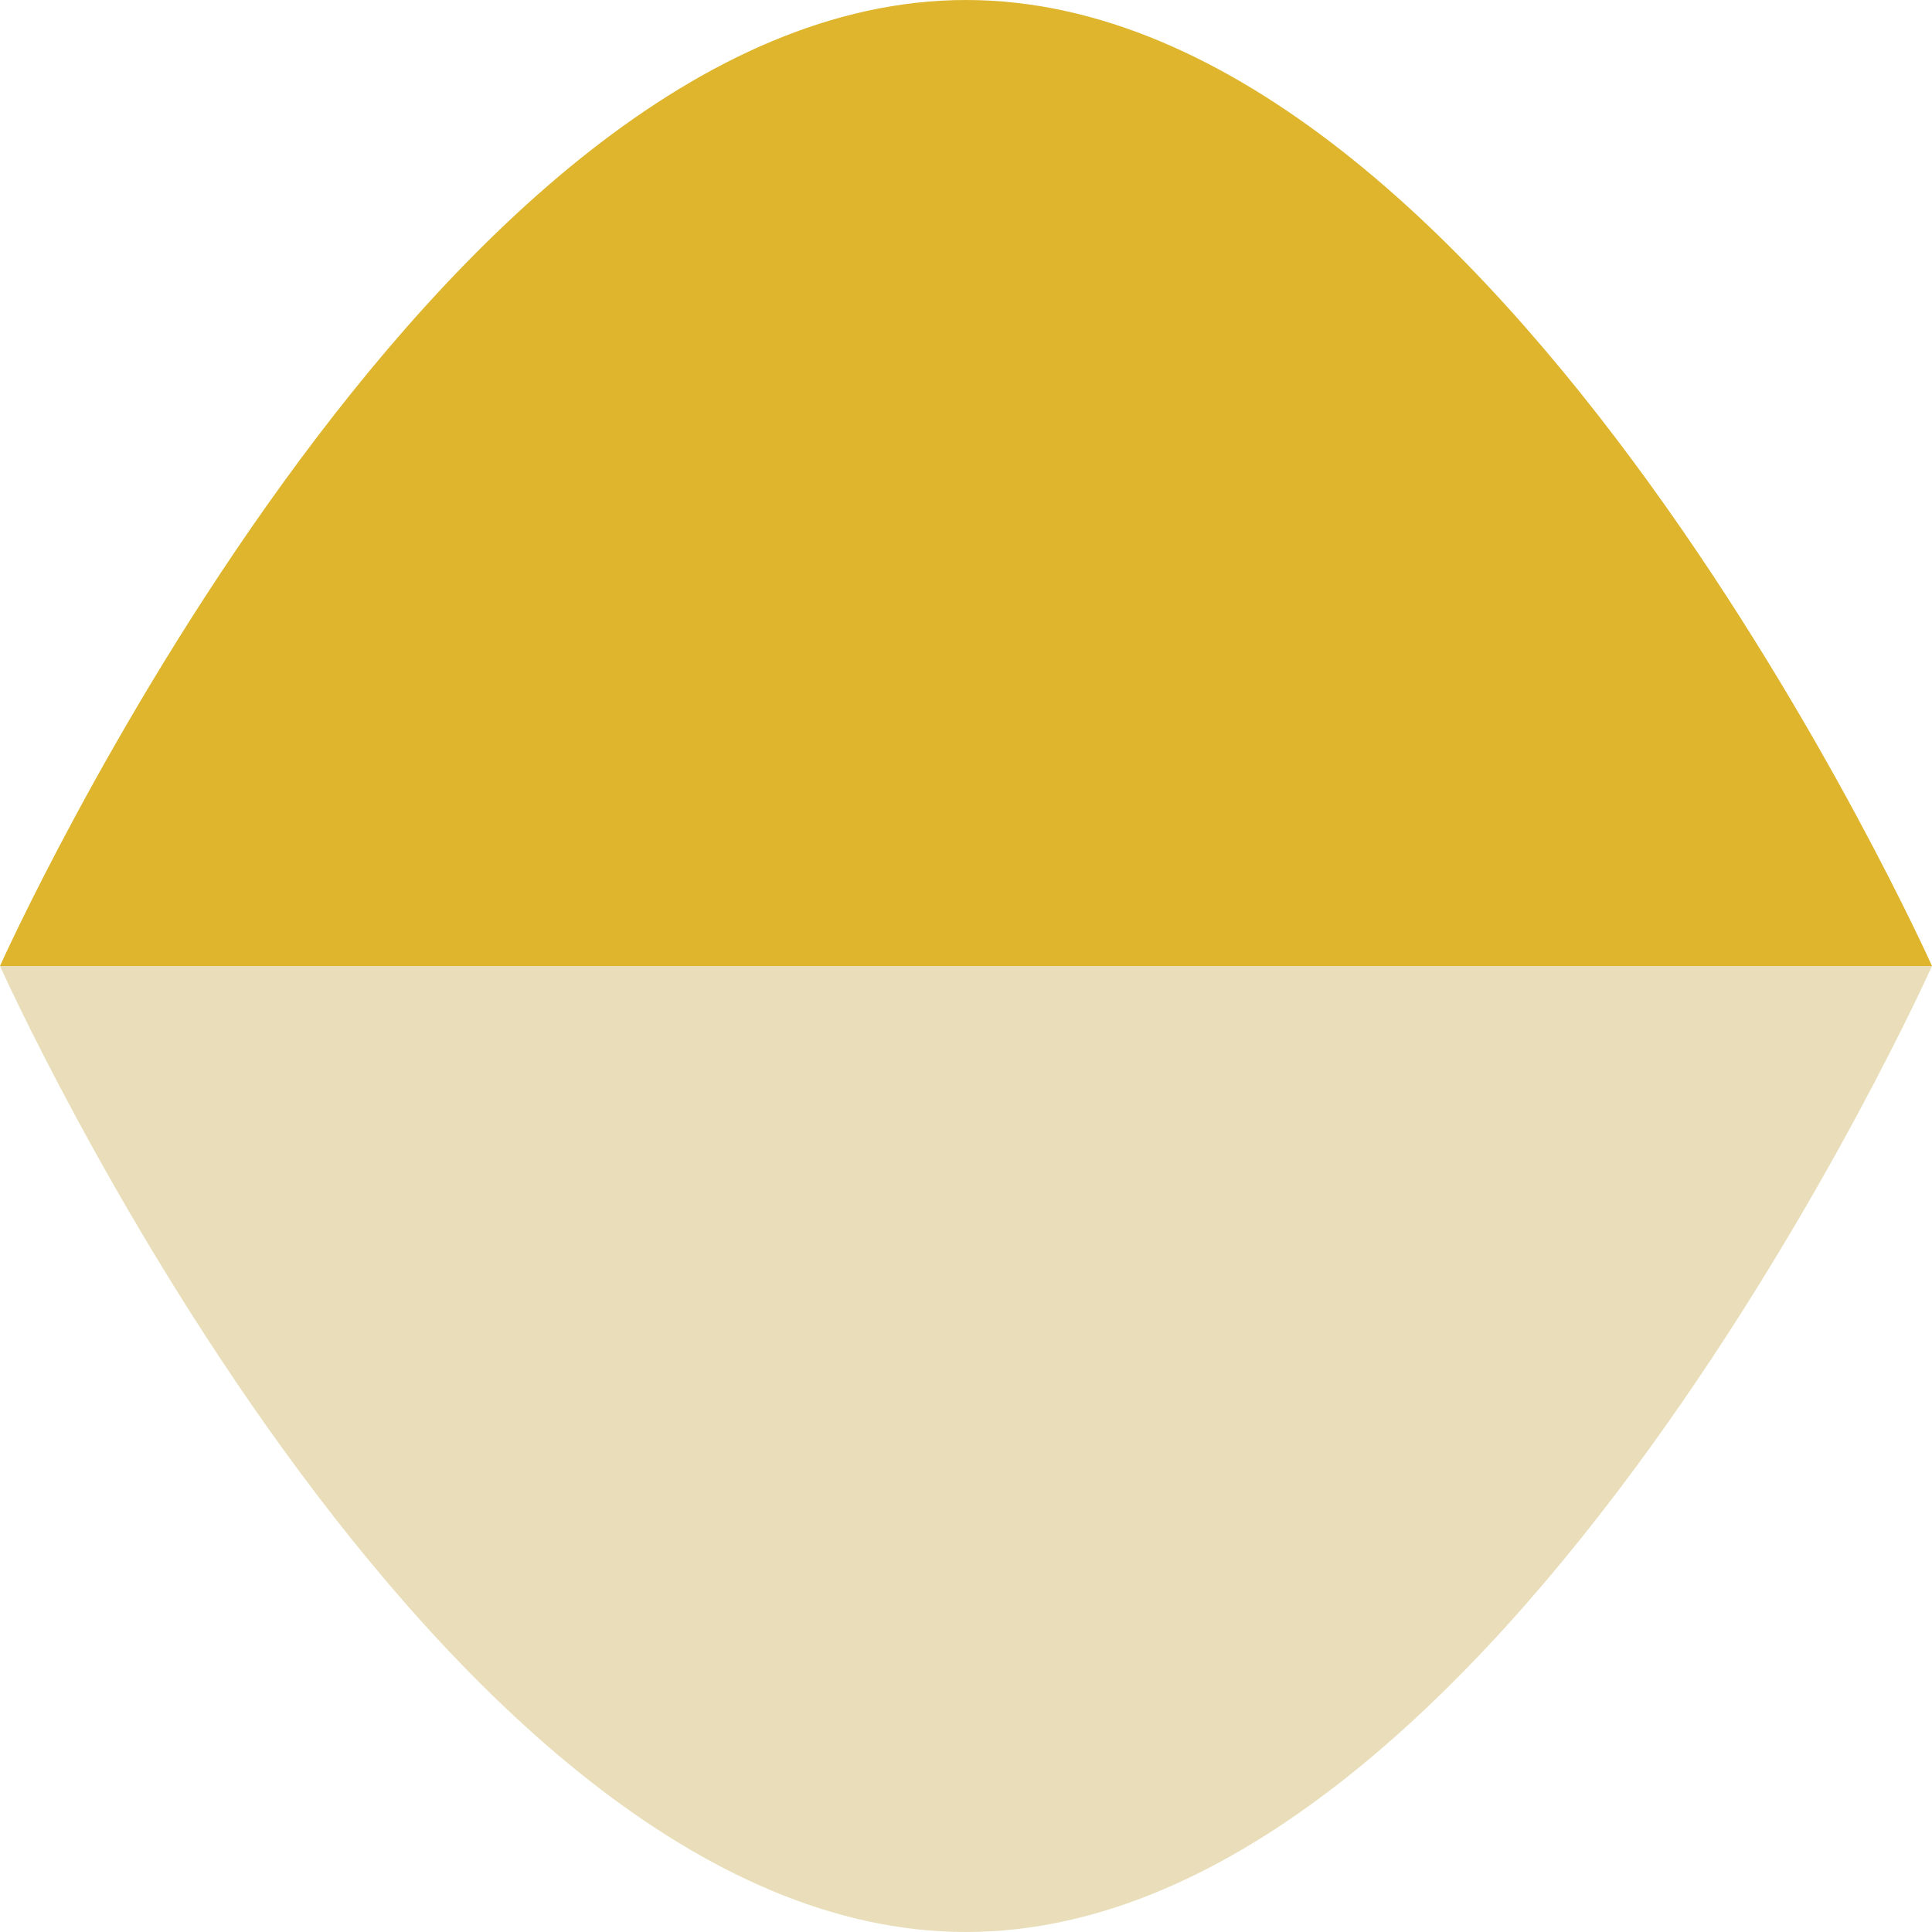<?xml version="1.0" encoding="utf-8"?>
<svg width="36px" height="36px" viewBox="0 0 36 36" version="1.1" xmlns:xlink="http://www.w3.org/1999/xlink" xmlns="http://www.w3.org/2000/svg">
  <g id="Slide">
    <path d="M0 18C0 18 8.059 18 18 18C27.941 18 36 18 36 18C36 18 27.941 36 18 36C8.059 36 0 18 0 18Z" id="Oval" fill="#E9DEB9" fill-rule="evenodd" stroke="none" />
    <path d="M0 18C0 18 8.059 0 18 0C27.941 0 36 18 36 18C36 18 27.941 18 18 18C8.059 18 0 18 0 18Z" id="Oval-2" fill="#DEB52D" fill-rule="evenodd" stroke="none" />
  </g>
</svg>